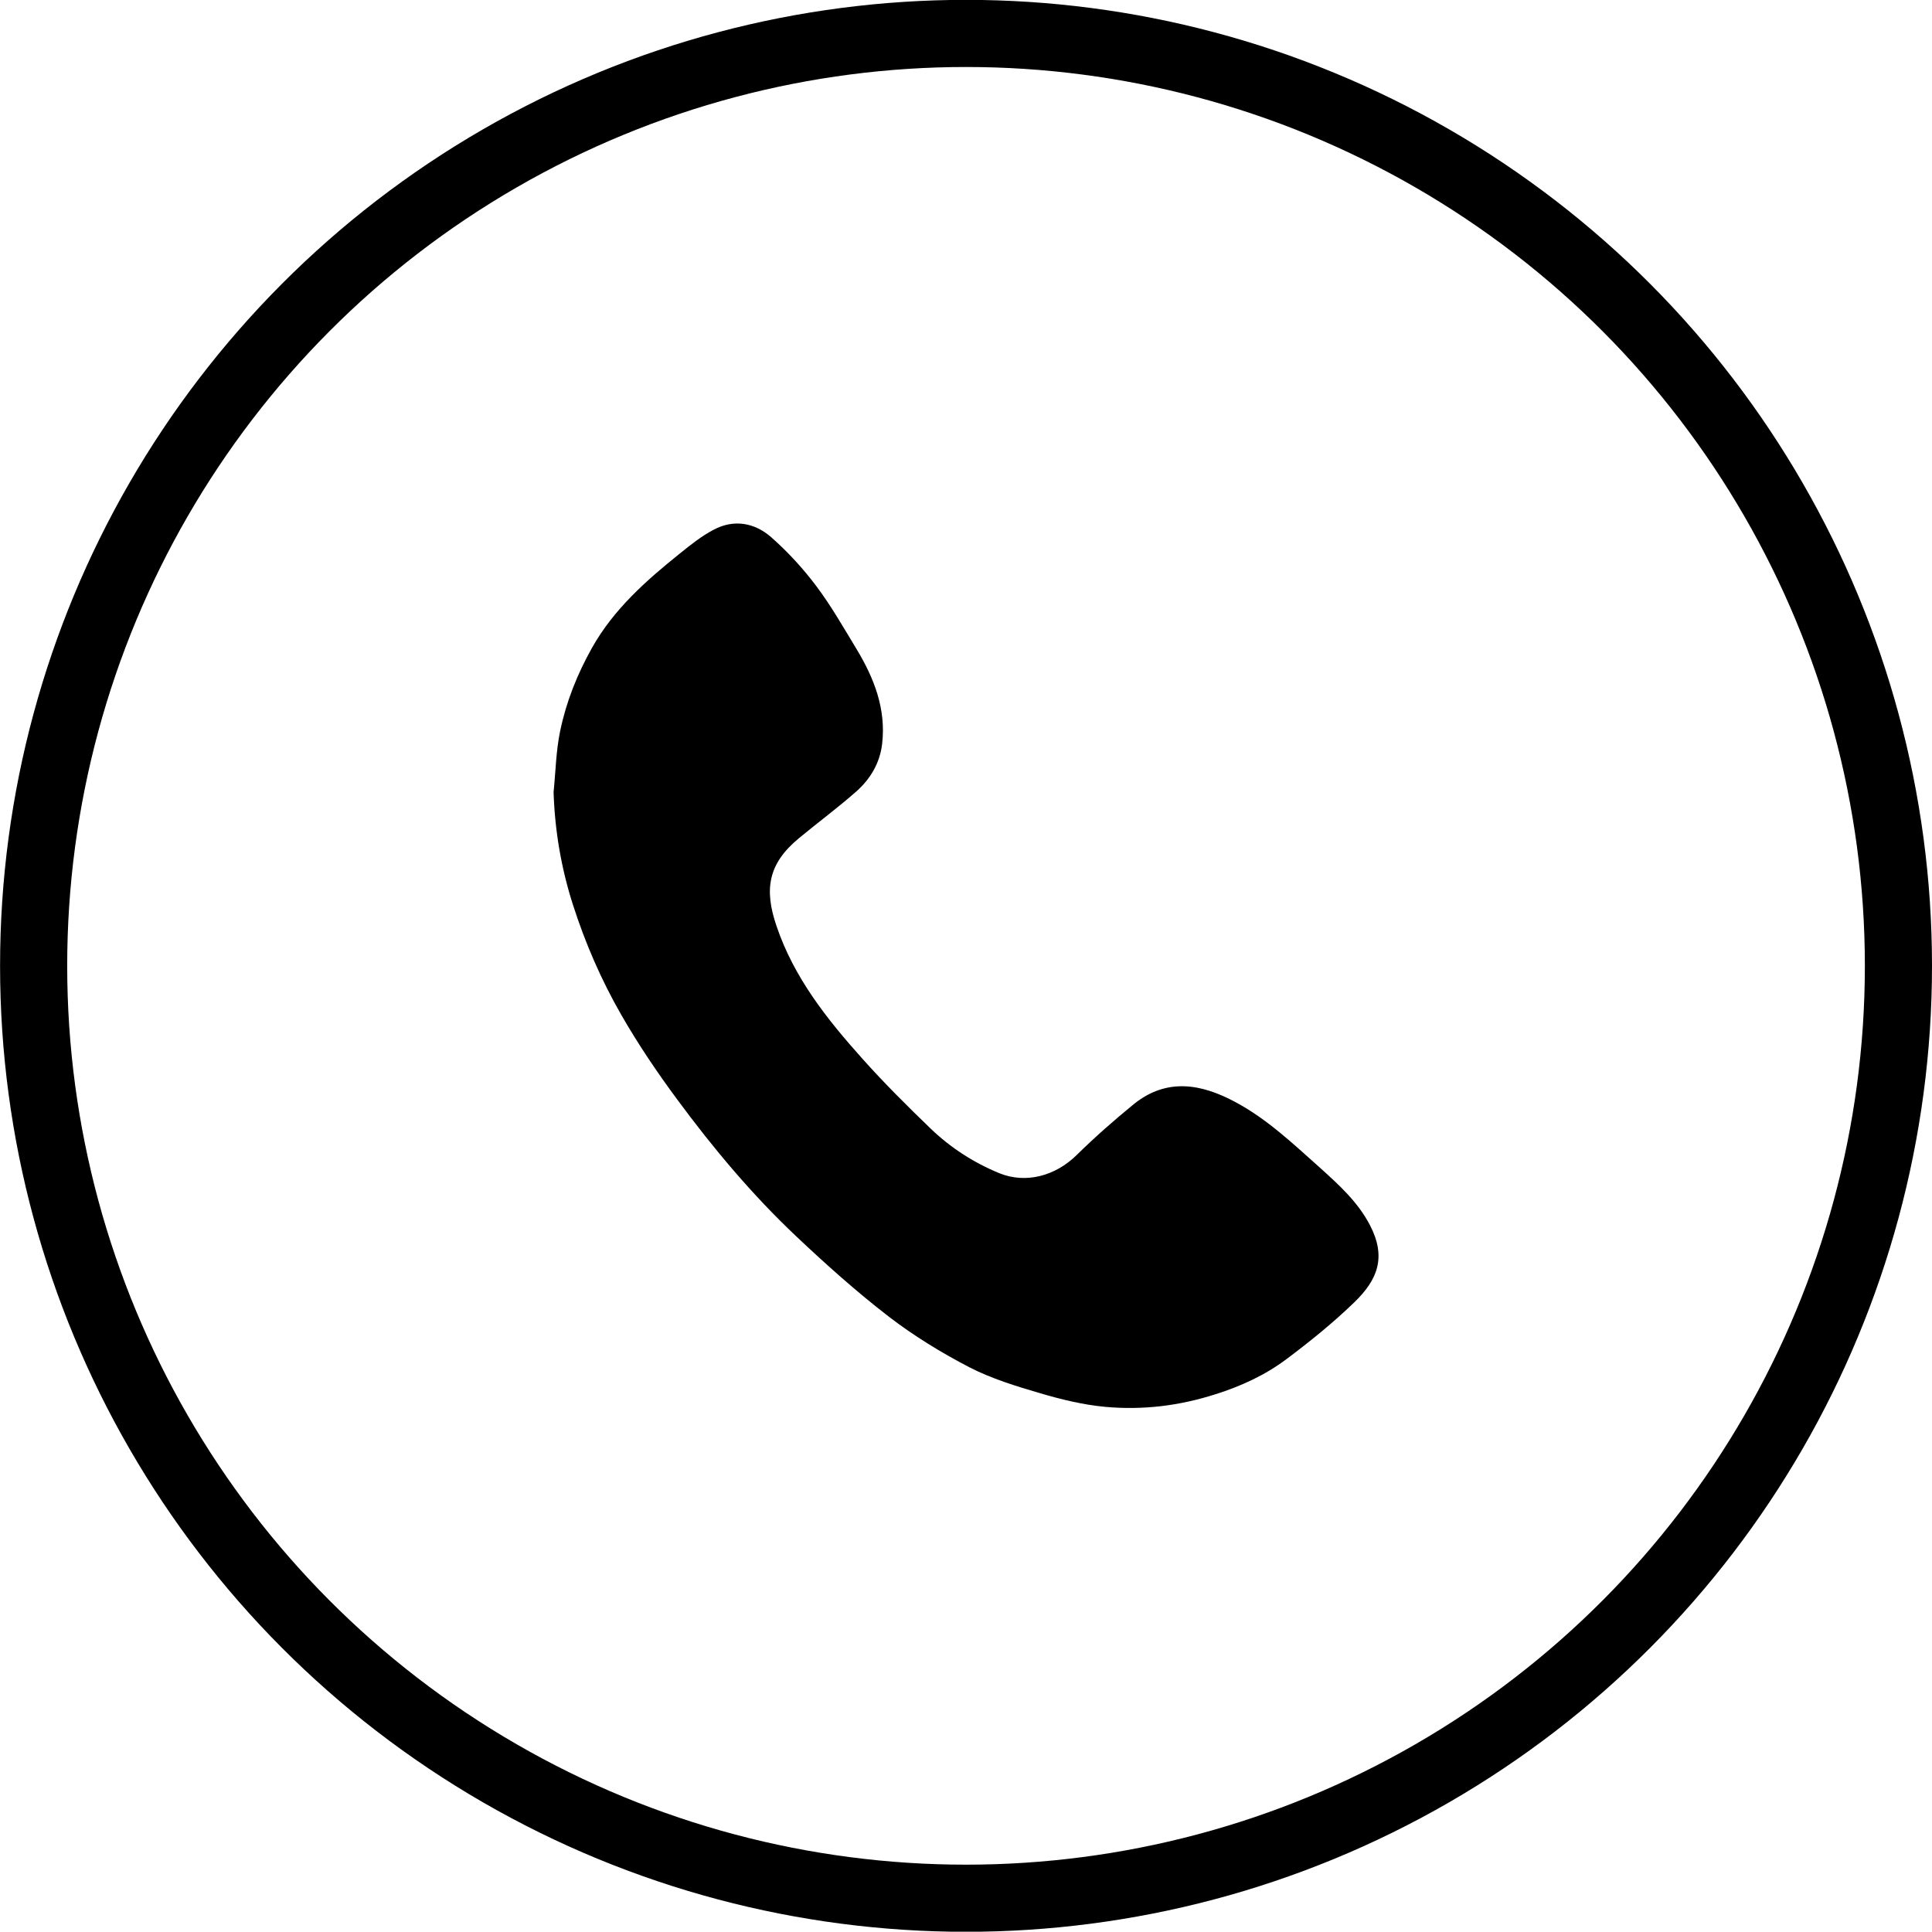 <?xml version="1.0" encoding="utf-8"?>
<!-- Generator: Adobe Illustrator 16.0.0, SVG Export Plug-In . SVG Version: 6.00 Build 0)  -->
<!DOCTYPE svg PUBLIC "-//W3C//DTD SVG 1.1//EN" "http://www.w3.org/Graphics/SVG/1.1/DTD/svg11.dtd">
<svg version="1.1" id="Слой_1" xmlns="http://www.w3.org/2000/svg" xmlns:xlink="http://www.w3.org/1999/xlink" x="0px" y="0px"
	 width="29.009px" height="29.004px" viewBox="240.996 240.998 29.009 29.004"
	 enable-background="new 240.996 240.998 29.009 29.004" xml:space="preserve">
<circle fill="none" stroke="#000000" stroke-width="1.008" stroke-miterlimit="10" cx="255.501" cy="255.5" r="14"/>
<path fill-rule="evenodd" clip-rule="evenodd" d="M249.308,252.893c0.031-0.306,0.036-0.616,0.098-0.915
	c0.091-0.44,0.256-0.856,0.479-1.253c0.327-0.581,0.812-1.009,1.32-1.417c0.161-0.13,0.326-0.262,0.508-0.357
	c0.304-0.161,0.614-0.104,0.861,0.112c0.249,0.219,0.479,0.469,0.678,0.734c0.224,0.298,0.41,0.625,0.604,0.945
	c0.264,0.437,0.447,0.9,0.385,1.427c-0.034,0.288-0.177,0.527-0.39,0.715c-0.278,0.245-0.576,0.465-0.862,0.702
	c-0.463,0.383-0.52,0.77-0.334,1.315c0.261,0.774,0.757,1.399,1.292,1.996c0.326,0.365,0.675,0.712,1.028,1.052
	c0.297,0.284,0.644,0.508,1.027,0.665c0.395,0.16,0.838,0.044,1.16-0.273c0.273-0.268,0.562-0.523,0.859-0.765
	c0.494-0.398,1.014-0.305,1.523-0.031c0.479,0.256,0.869,0.628,1.271,0.986c0.285,0.258,0.57,0.514,0.752,0.865
	c0.248,0.479,0.115,0.817-0.236,1.156c-0.318,0.308-0.666,0.589-1.021,0.855c-0.318,0.238-0.676,0.403-1.062,0.525
	c-0.545,0.175-1.094,0.241-1.656,0.19c-0.328-0.03-0.656-0.11-0.973-0.203c-0.365-0.107-0.734-0.22-1.069-0.392
	c-0.421-0.219-0.833-0.471-1.209-0.76c-0.484-0.373-0.942-0.783-1.387-1.203c-0.664-0.626-1.249-1.325-1.791-2.059
	c-0.302-0.408-0.588-0.832-0.841-1.273c-0.298-0.52-0.538-1.071-0.722-1.645C249.423,254.037,249.327,253.473,249.308,252.893z"/>
</svg>
